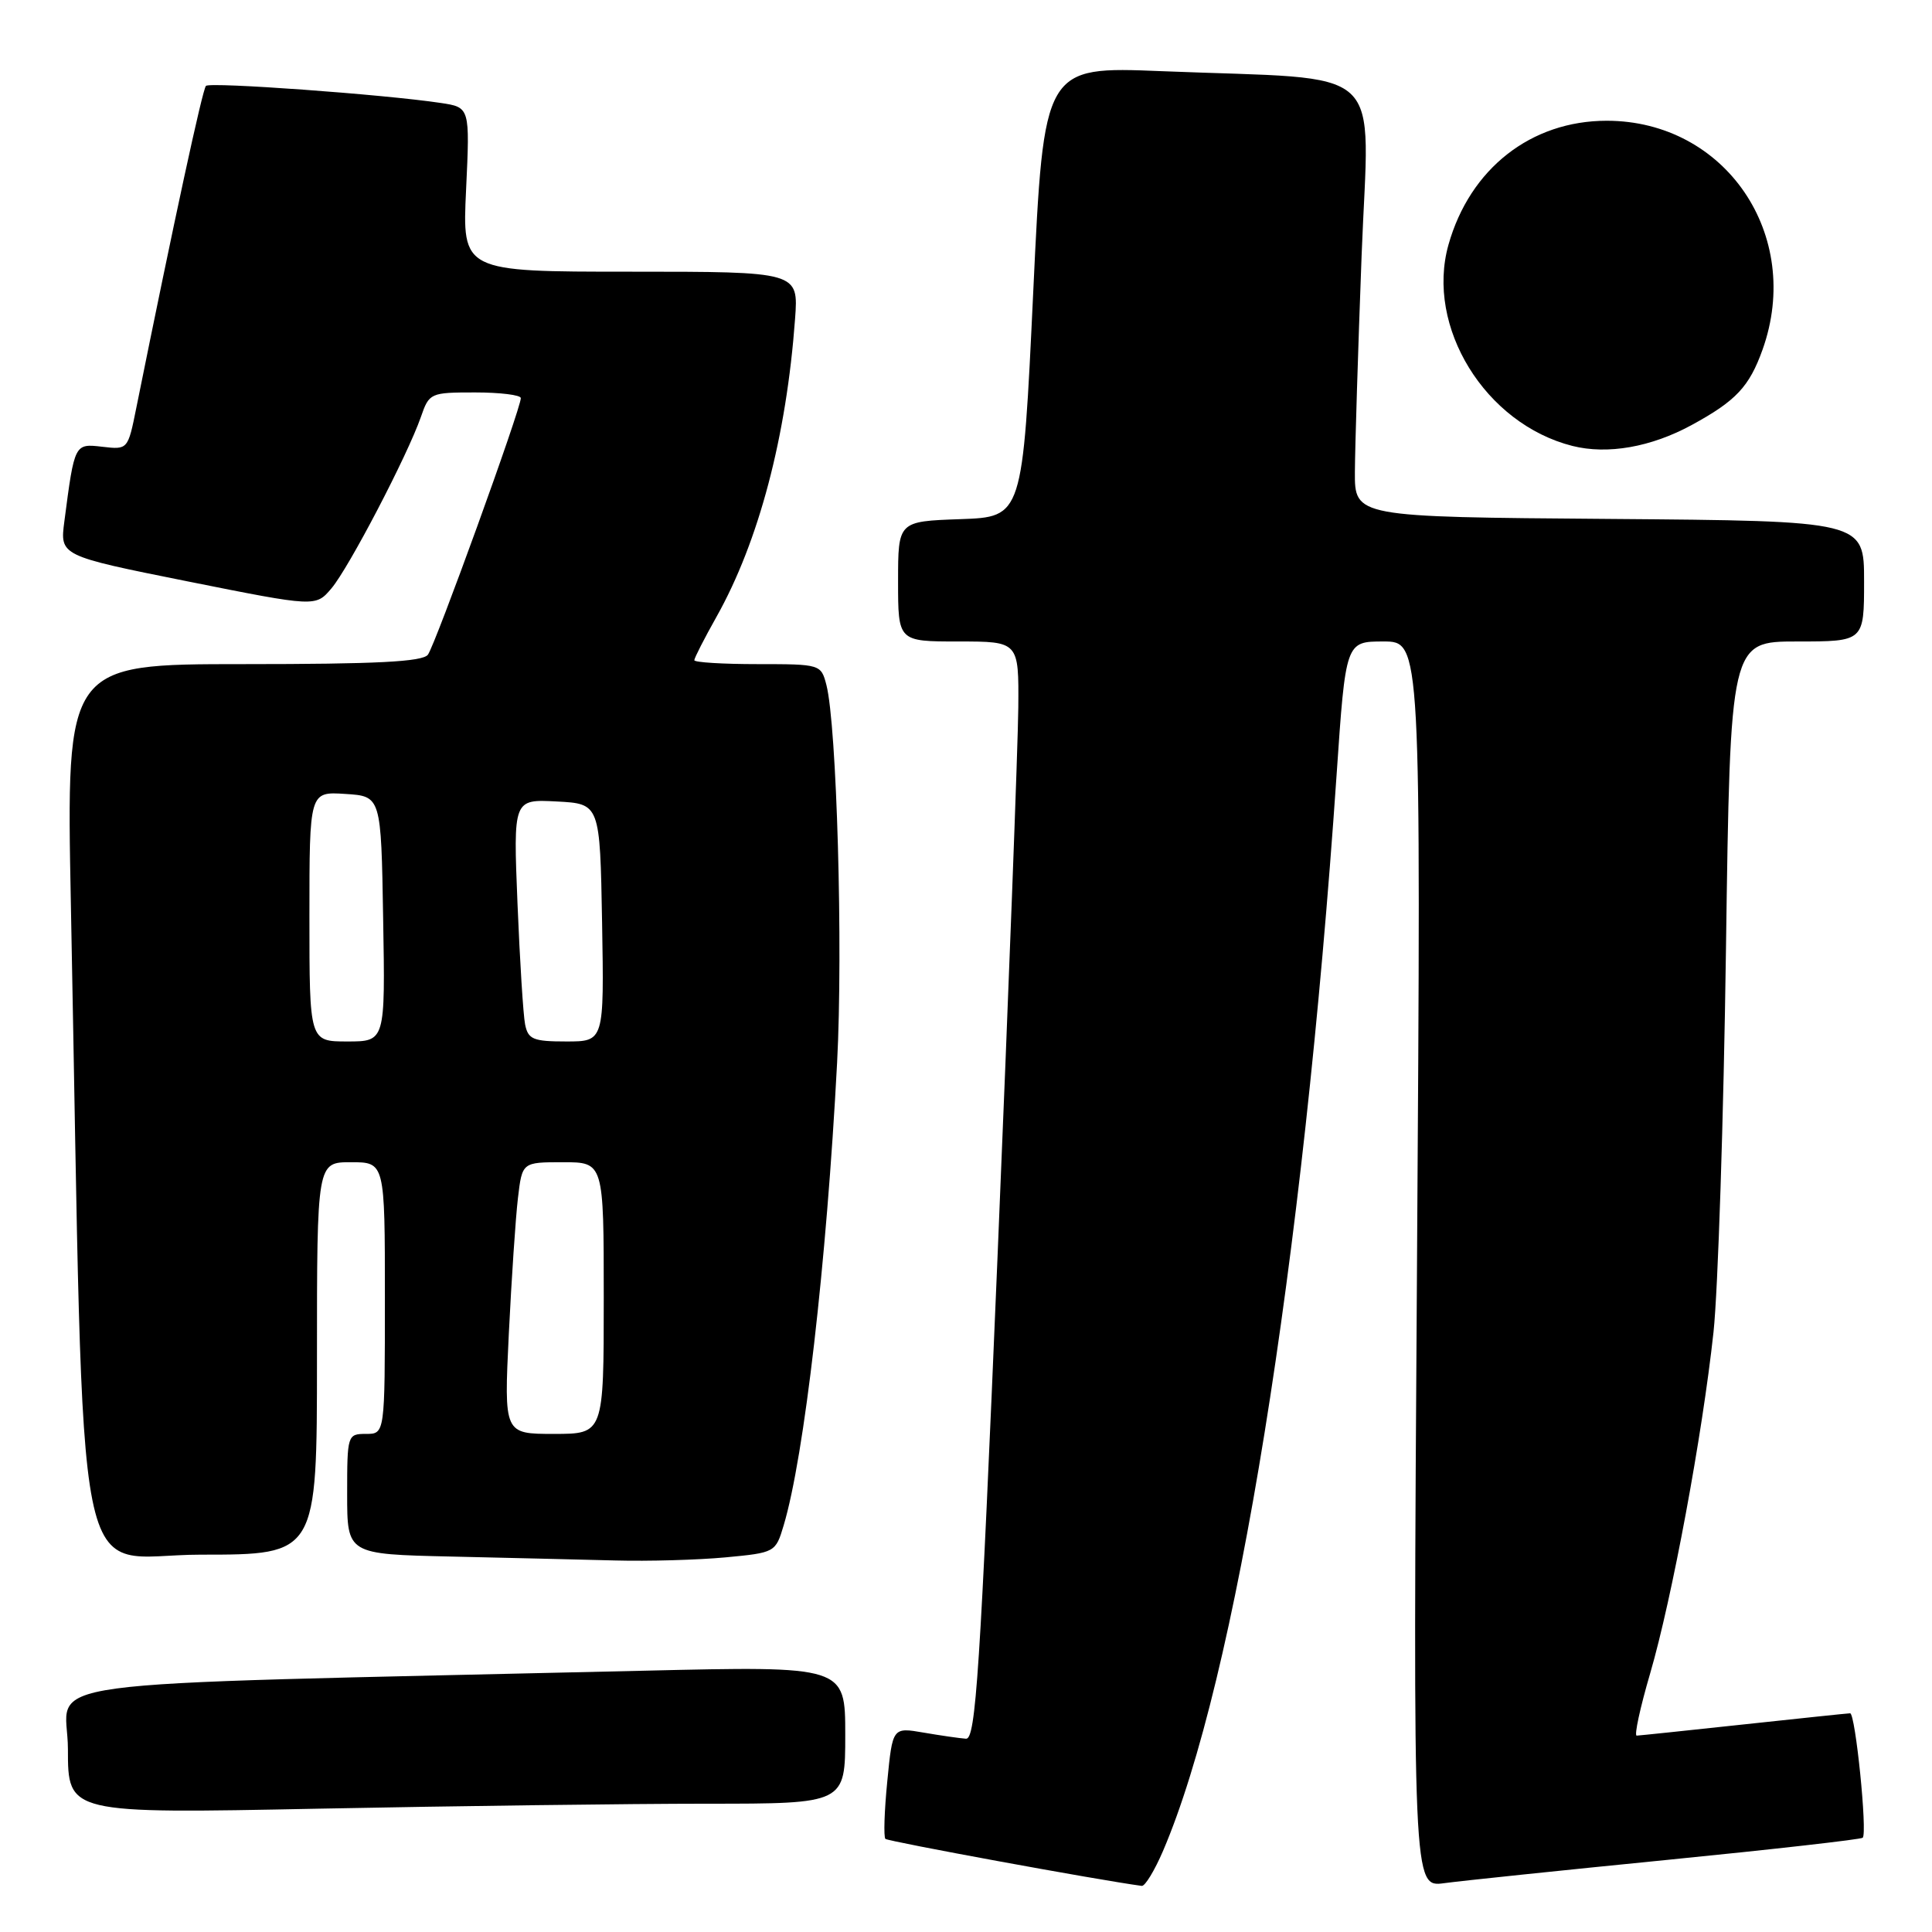 <?xml version="1.0" encoding="UTF-8" standalone="no"?>
<!DOCTYPE svg PUBLIC "-//W3C//DTD SVG 1.1//EN" "http://www.w3.org/Graphics/SVG/1.1/DTD/svg11.dtd" >
<svg xmlns="http://www.w3.org/2000/svg" xmlns:xlink="http://www.w3.org/1999/xlink" version="1.1" viewBox="0 0 256 256">
 <g >
 <path fill="currentColor"
d=" M 154.11 245.25 C 163.76 222.74 172.67 167.53 177.10 102.75 C 178.31 85.00 178.31 85.00 183.31 85.00 C 188.30 85.00 188.30 85.00 187.76 167.54 C 187.22 250.09 187.22 250.09 191.36 249.53 C 193.64 249.22 206.96 247.83 220.96 246.44 C 234.96 245.05 246.60 243.73 246.82 243.51 C 247.46 242.87 245.85 227.00 245.15 227.02 C 244.79 227.03 238.43 227.70 231.00 228.50 C 223.57 229.30 217.21 229.97 216.87 229.98 C 216.52 229.99 217.32 226.29 218.65 221.75 C 221.55 211.82 225.56 190.24 227.05 176.50 C 227.64 171.00 228.39 148.16 228.70 125.75 C 229.27 85.00 229.27 85.00 238.14 85.00 C 247.00 85.00 247.00 85.00 247.00 77.01 C 247.00 69.03 247.00 69.03 213.25 68.76 C 179.50 68.50 179.50 68.50 179.53 62.50 C 179.55 59.20 179.95 46.31 180.42 33.86 C 181.40 7.96 184.33 10.66 153.91 9.43 C 138.32 8.80 138.32 8.80 136.91 38.65 C 135.50 68.50 135.50 68.50 127.25 68.79 C 119.00 69.08 119.00 69.08 119.00 77.04 C 119.00 85.00 119.00 85.00 127.00 85.00 C 135.00 85.00 135.00 85.00 134.93 93.75 C 134.89 98.56 133.65 131.30 132.18 166.50 C 129.87 221.64 129.29 230.48 128.00 230.39 C 127.17 230.33 124.65 229.97 122.39 229.58 C 118.27 228.87 118.27 228.87 117.57 236.03 C 117.18 239.97 117.07 243.40 117.32 243.66 C 117.66 244.00 145.58 249.13 151.29 249.89 C 151.72 249.95 152.99 247.86 154.11 245.25 Z  M 93.66 239.00 C 112.00 239.00 112.00 239.00 112.00 229.88 C 112.00 220.75 112.00 220.75 85.25 221.38 C 0.61 223.37 9.00 222.22 9.00 231.78 C 9.00 240.32 9.00 240.32 42.16 239.66 C 60.40 239.30 83.58 239.00 93.66 239.00 Z  M 96.13 206.36 C 102.71 205.74 102.77 205.70 103.84 202.12 C 106.57 192.99 109.52 167.42 110.92 140.82 C 111.72 125.62 110.88 96.10 109.50 90.75 C 108.79 88.03 108.71 88.00 100.39 88.00 C 95.78 88.00 92.00 87.77 92.00 87.48 C 92.00 87.20 93.32 84.61 94.94 81.73 C 100.55 71.74 104.21 57.84 105.35 42.25 C 105.81 36.00 105.81 36.00 83.53 36.00 C 61.24 36.00 61.24 36.00 61.76 25.11 C 62.27 14.22 62.27 14.22 58.39 13.64 C 50.86 12.51 27.83 10.84 27.29 11.38 C 26.83 11.84 23.04 29.37 18.06 54.05 C 16.95 59.58 16.93 59.59 13.57 59.20 C 9.87 58.77 9.88 58.73 8.53 69.07 C 7.93 73.64 7.93 73.64 24.88 77.04 C 41.83 80.43 41.83 80.43 43.92 77.96 C 46.23 75.23 54.00 60.33 55.77 55.25 C 56.87 52.07 57.02 52.00 62.95 52.00 C 66.28 52.00 69.01 52.34 69.01 52.75 C 69.04 54.09 57.67 85.46 56.70 86.75 C 55.99 87.69 49.89 88.00 32.26 88.00 C 8.77 88.00 8.77 88.00 9.39 119.75 C 11.26 215.42 9.38 206.00 26.61 206.00 C 42.00 206.00 42.00 206.00 42.00 180.00 C 42.00 154.00 42.00 154.00 46.50 154.00 C 51.00 154.00 51.00 154.00 51.00 172.00 C 51.00 190.00 51.00 190.00 48.50 190.00 C 46.04 190.00 46.00 190.14 46.00 197.97 C 46.00 205.94 46.00 205.94 59.75 206.25 C 67.31 206.42 77.10 206.66 81.50 206.77 C 85.90 206.89 92.48 206.70 96.13 206.36 Z  M 224.17 56.31 C 230.03 53.12 231.79 51.24 233.55 46.32 C 238.96 31.16 228.63 16.00 212.90 16.00 C 202.87 16.00 194.77 22.35 191.93 32.43 C 188.87 43.31 196.80 56.17 208.36 59.09 C 213.01 60.26 218.78 59.25 224.17 56.31 Z  M 67.42 176.75 C 67.78 169.46 68.32 161.36 68.63 158.75 C 69.19 154.00 69.19 154.00 74.59 154.00 C 80.00 154.00 80.00 154.00 80.00 172.00 C 80.00 190.00 80.00 190.00 73.39 190.00 C 66.78 190.00 66.78 190.00 67.42 176.75 Z  M 41.00 121.45 C 41.00 104.89 41.00 104.89 45.75 105.20 C 50.50 105.50 50.50 105.50 50.77 121.75 C 51.05 138.00 51.05 138.00 46.02 138.00 C 41.00 138.00 41.00 138.00 41.00 121.45 Z  M 69.58 135.75 C 69.33 134.51 68.88 127.29 68.57 119.70 C 68.01 105.90 68.01 105.90 73.76 106.20 C 79.50 106.50 79.50 106.50 79.78 122.25 C 80.05 138.00 80.05 138.00 75.04 138.00 C 70.65 138.00 69.98 137.72 69.58 135.75 Z "/>
</g>
</svg>
